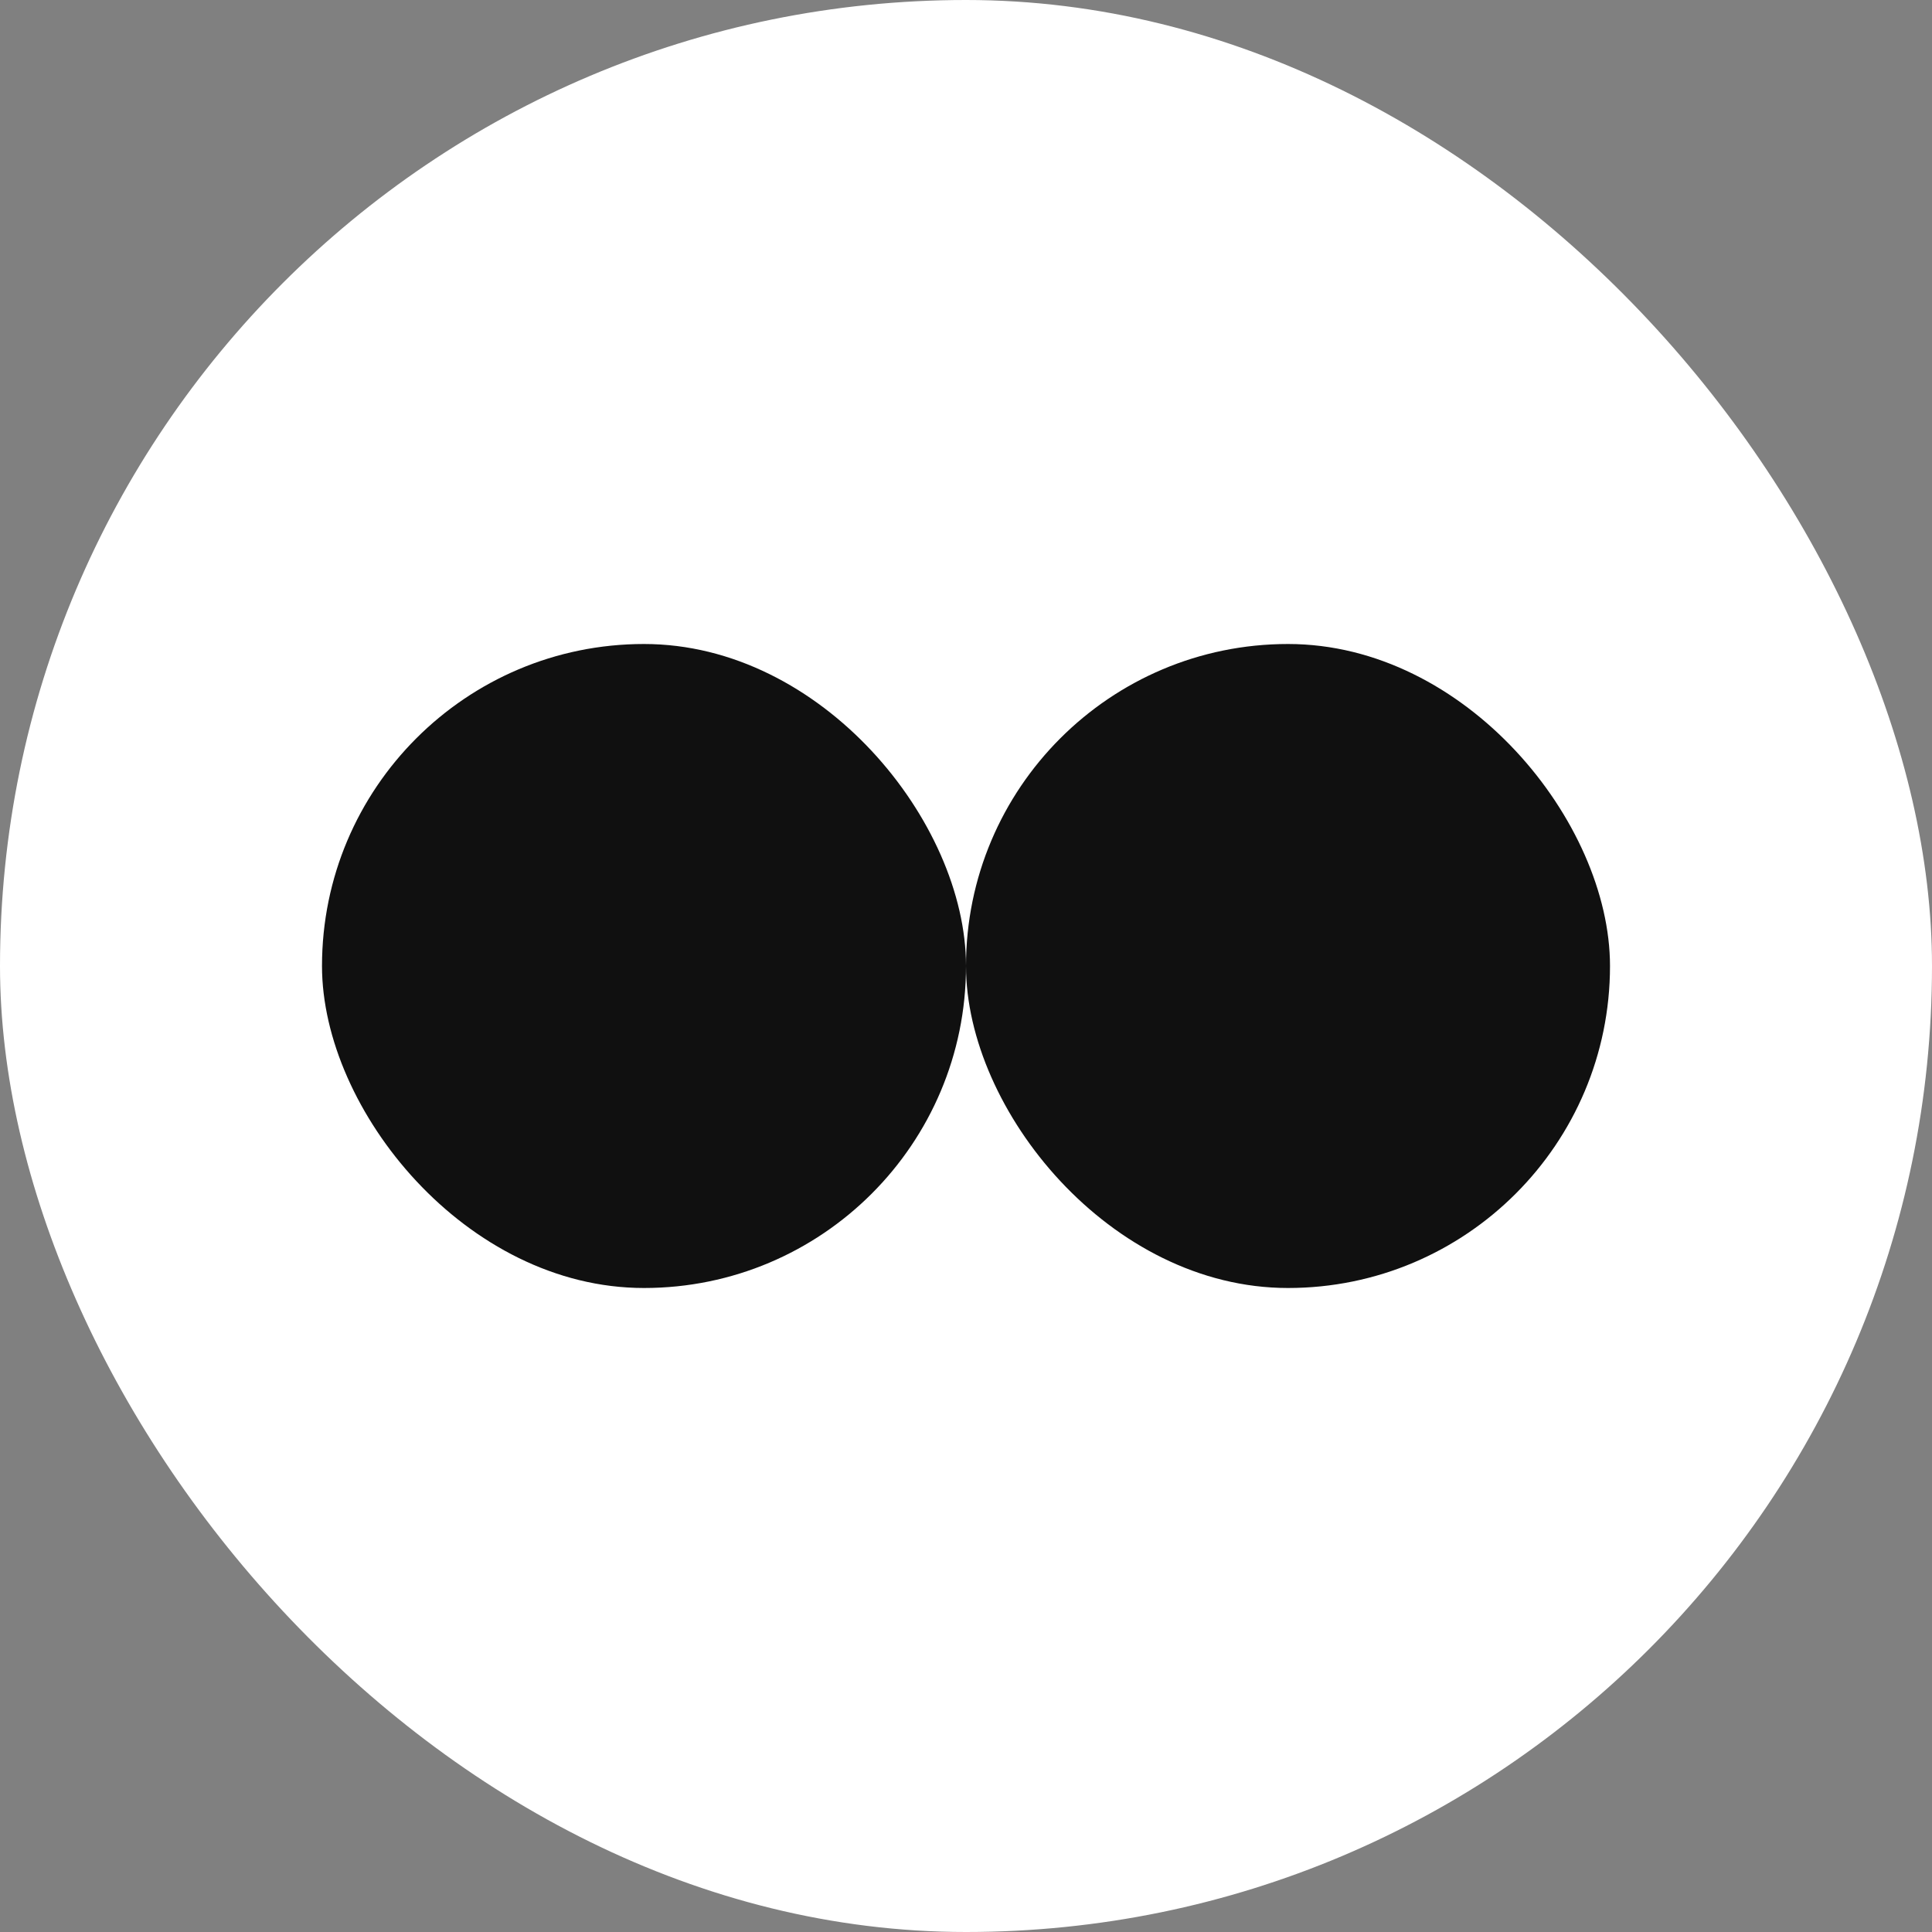 <svg width="36" height="36" viewBox="0 0 36 36" fill="none" xmlns="http://www.w3.org/2000/svg">
<rect x="0" y="0" width="36" height="36" fill="#808080" stroke="none"/>
<rect width="36" height="36" rx="18" fill="white"/>
<rect x="6" y="12" width="12" height="12" rx="6" fill="#101010"/>
<rect x="18" y="12" width="12" height="12" rx="6" fill="#101010"/>
</svg>
